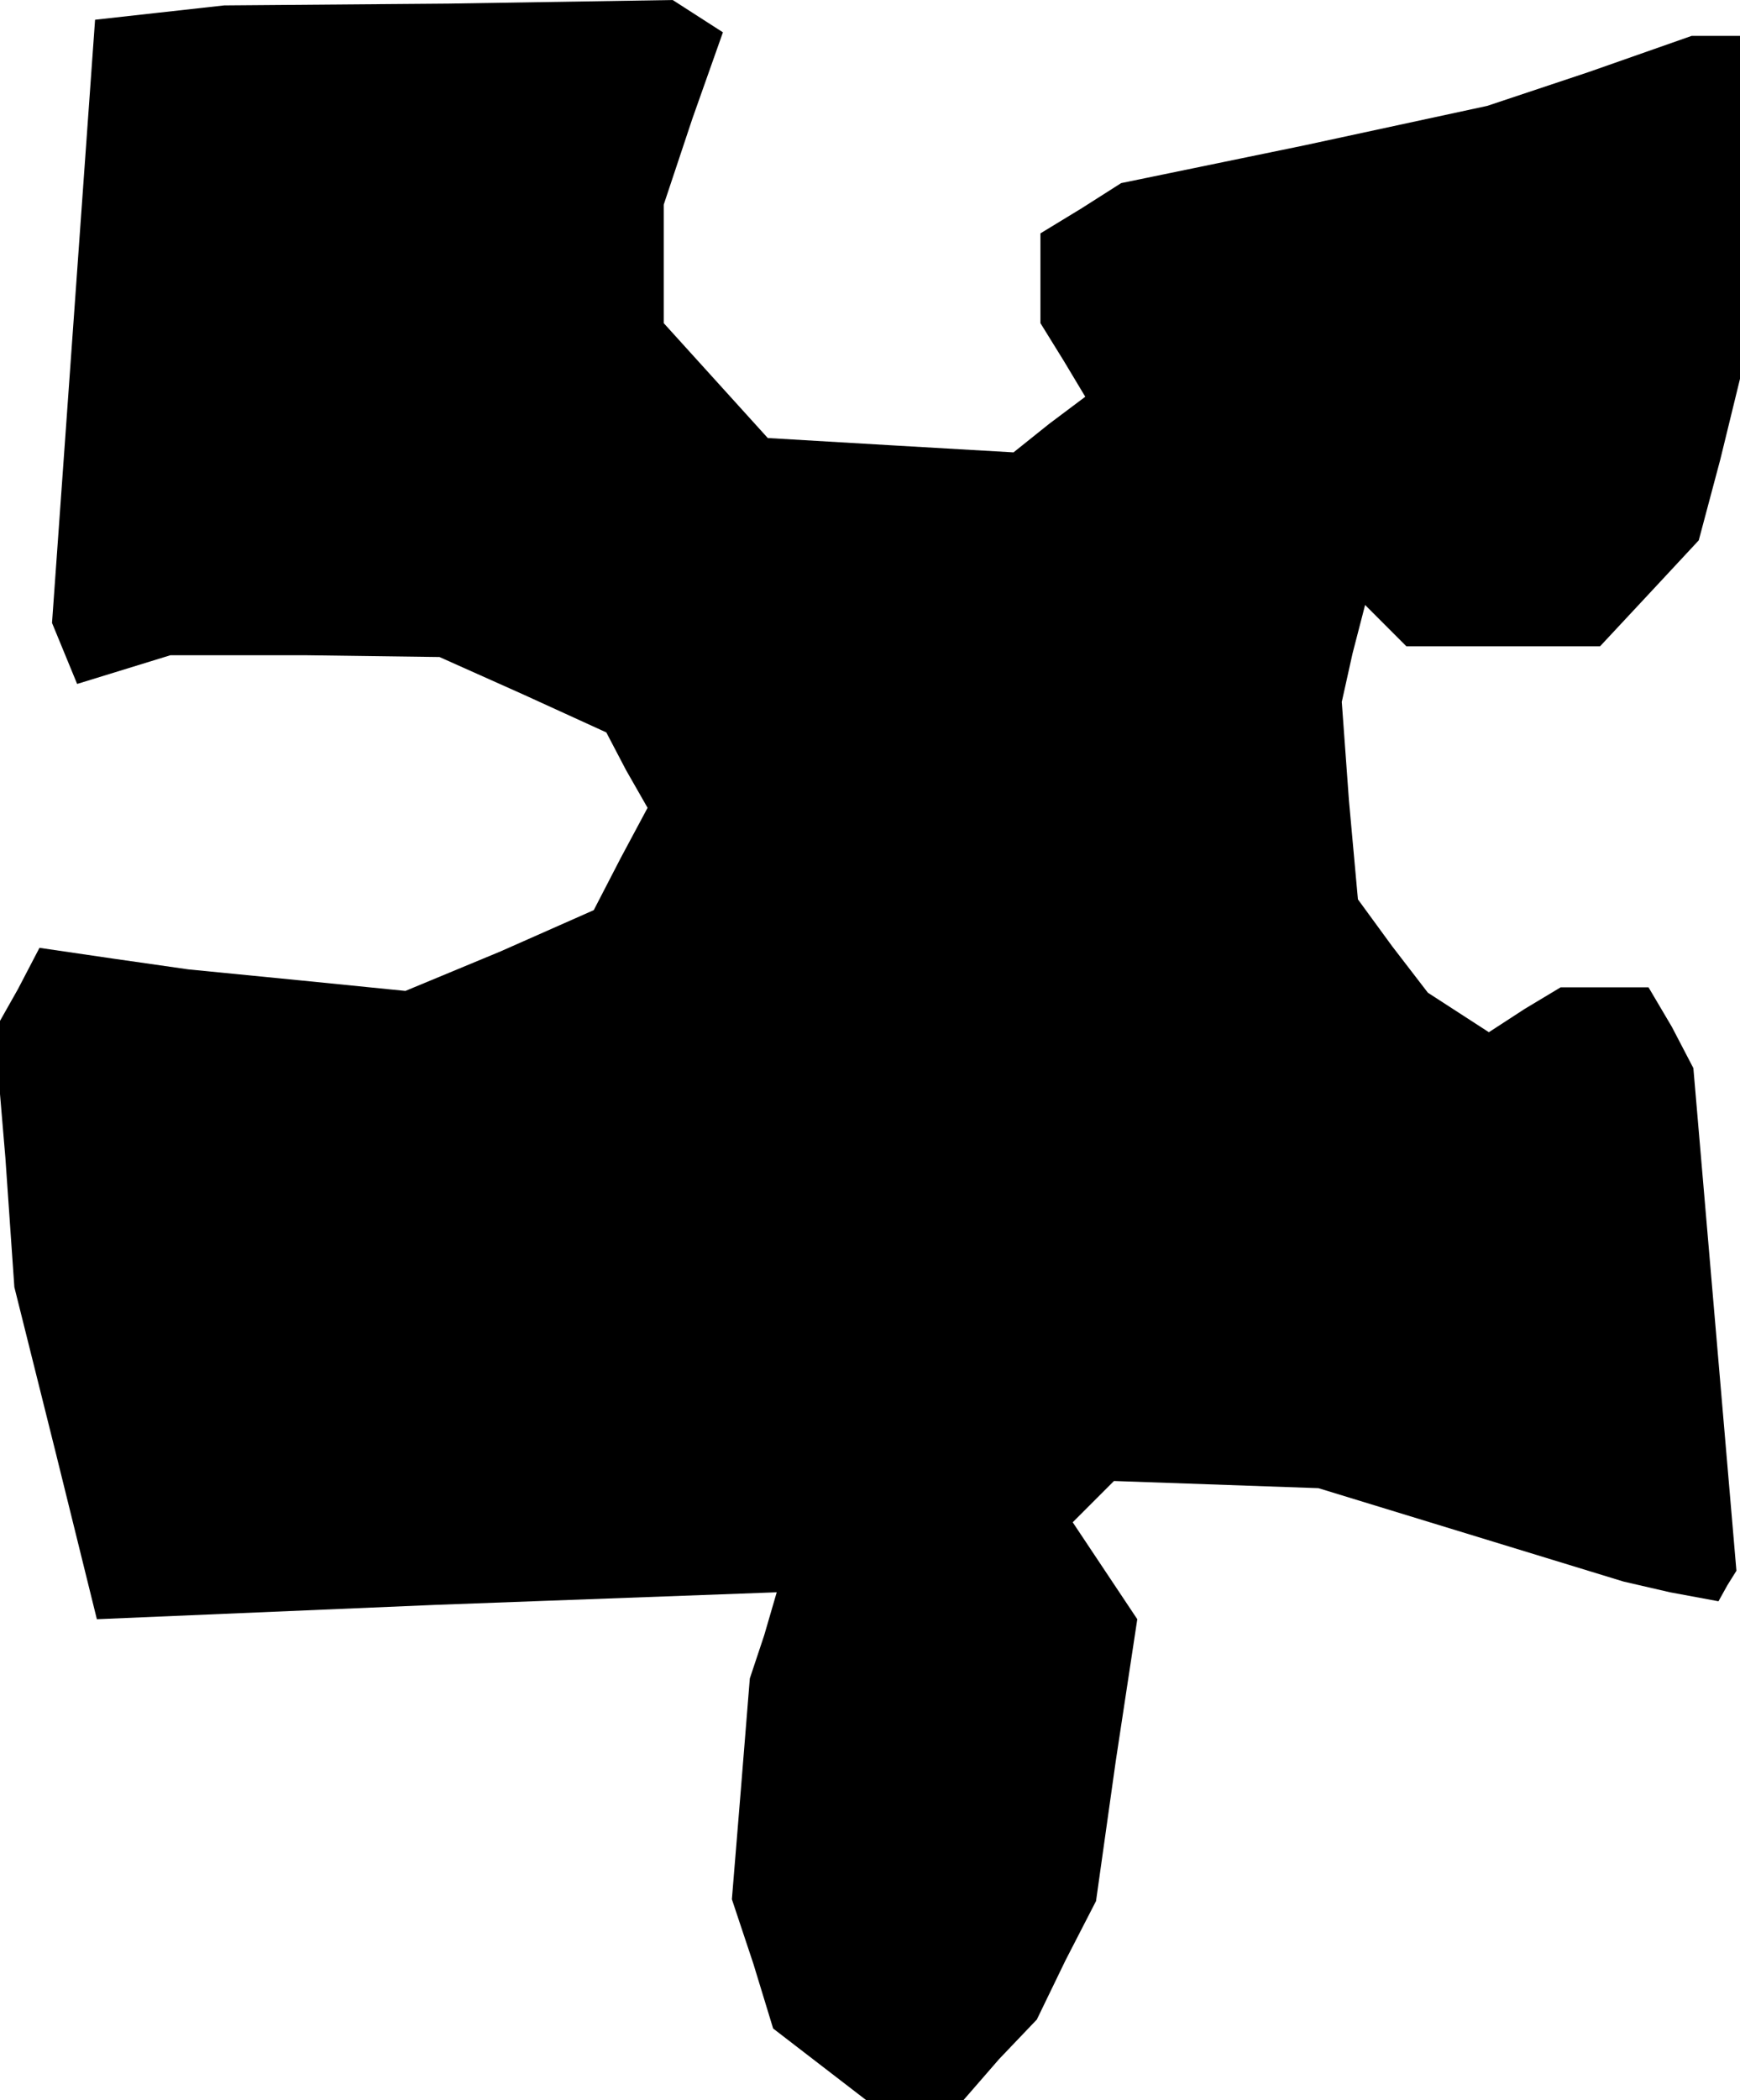 <?xml version="1.0" standalone="no"?>
<!DOCTYPE svg PUBLIC "-//W3C//DTD SVG 20010904//EN"
 "http://www.w3.org/TR/2001/REC-SVG-20010904/DTD/svg10.dtd">
<svg version="1.0" xmlns="http://www.w3.org/2000/svg"
 width="97pt" height="117pt" viewBox="0 0 97 117"
 preserveAspectRatio="xMidYMid meet">
<g transform="translate(0,117) scale(0.1,-0.1)"
fill="#000000" stroke="none">
<path d="M89 1163 l-36 -4 -12 -168 -12 -168 7 -17 7 -17 26 8 26 8 75 0 75
-1 47 -21 46 -21 11 -21 12 -21 -15 -28 -15 -29 -52 -23 -53 -22 -60 6 -61 6
-42 6 -41 6 -12 -23 -13 -23 6 -71 5 -72 23 -92 23 -93 189 8 190 7 -7 -24 -8
-24 -5 -62 -5 -61 12 -36 11 -36 26 -20 26 -20 27 0 27 0 20 23 21 22 16 33
17 33 11 78 12 79 -18 27 -18 27 12 12 11 11 57 -2 57 -2 85 -26 85 -26 26 -6
27 -5 5 9 5 8 -12 140 -12 140 -12 23 -13 22 -24 0 -25 0 -20 -12 -20 -13 -17
11 -17 11 -20 26 -19 26 -5 55 -4 55 6 27 7 27 12 -12 11 -11 54 0 54 0 28 30
27 29 12 45 11 45 0 95 0 96 -13 0 -14 0 -57 -20 -57 -19 -102 -22 -102 -21
-22 -14 -23 -14 0 -25 0 -25 13 -21 12 -20 -20 -15 -20 -16 -69 4 -68 4 -29
32 -29 32 0 33 0 33 16 48 17 48 -14 9 -14 9 -125 -2 -125 -1 -36 -4z"/>
</g>
</svg>
